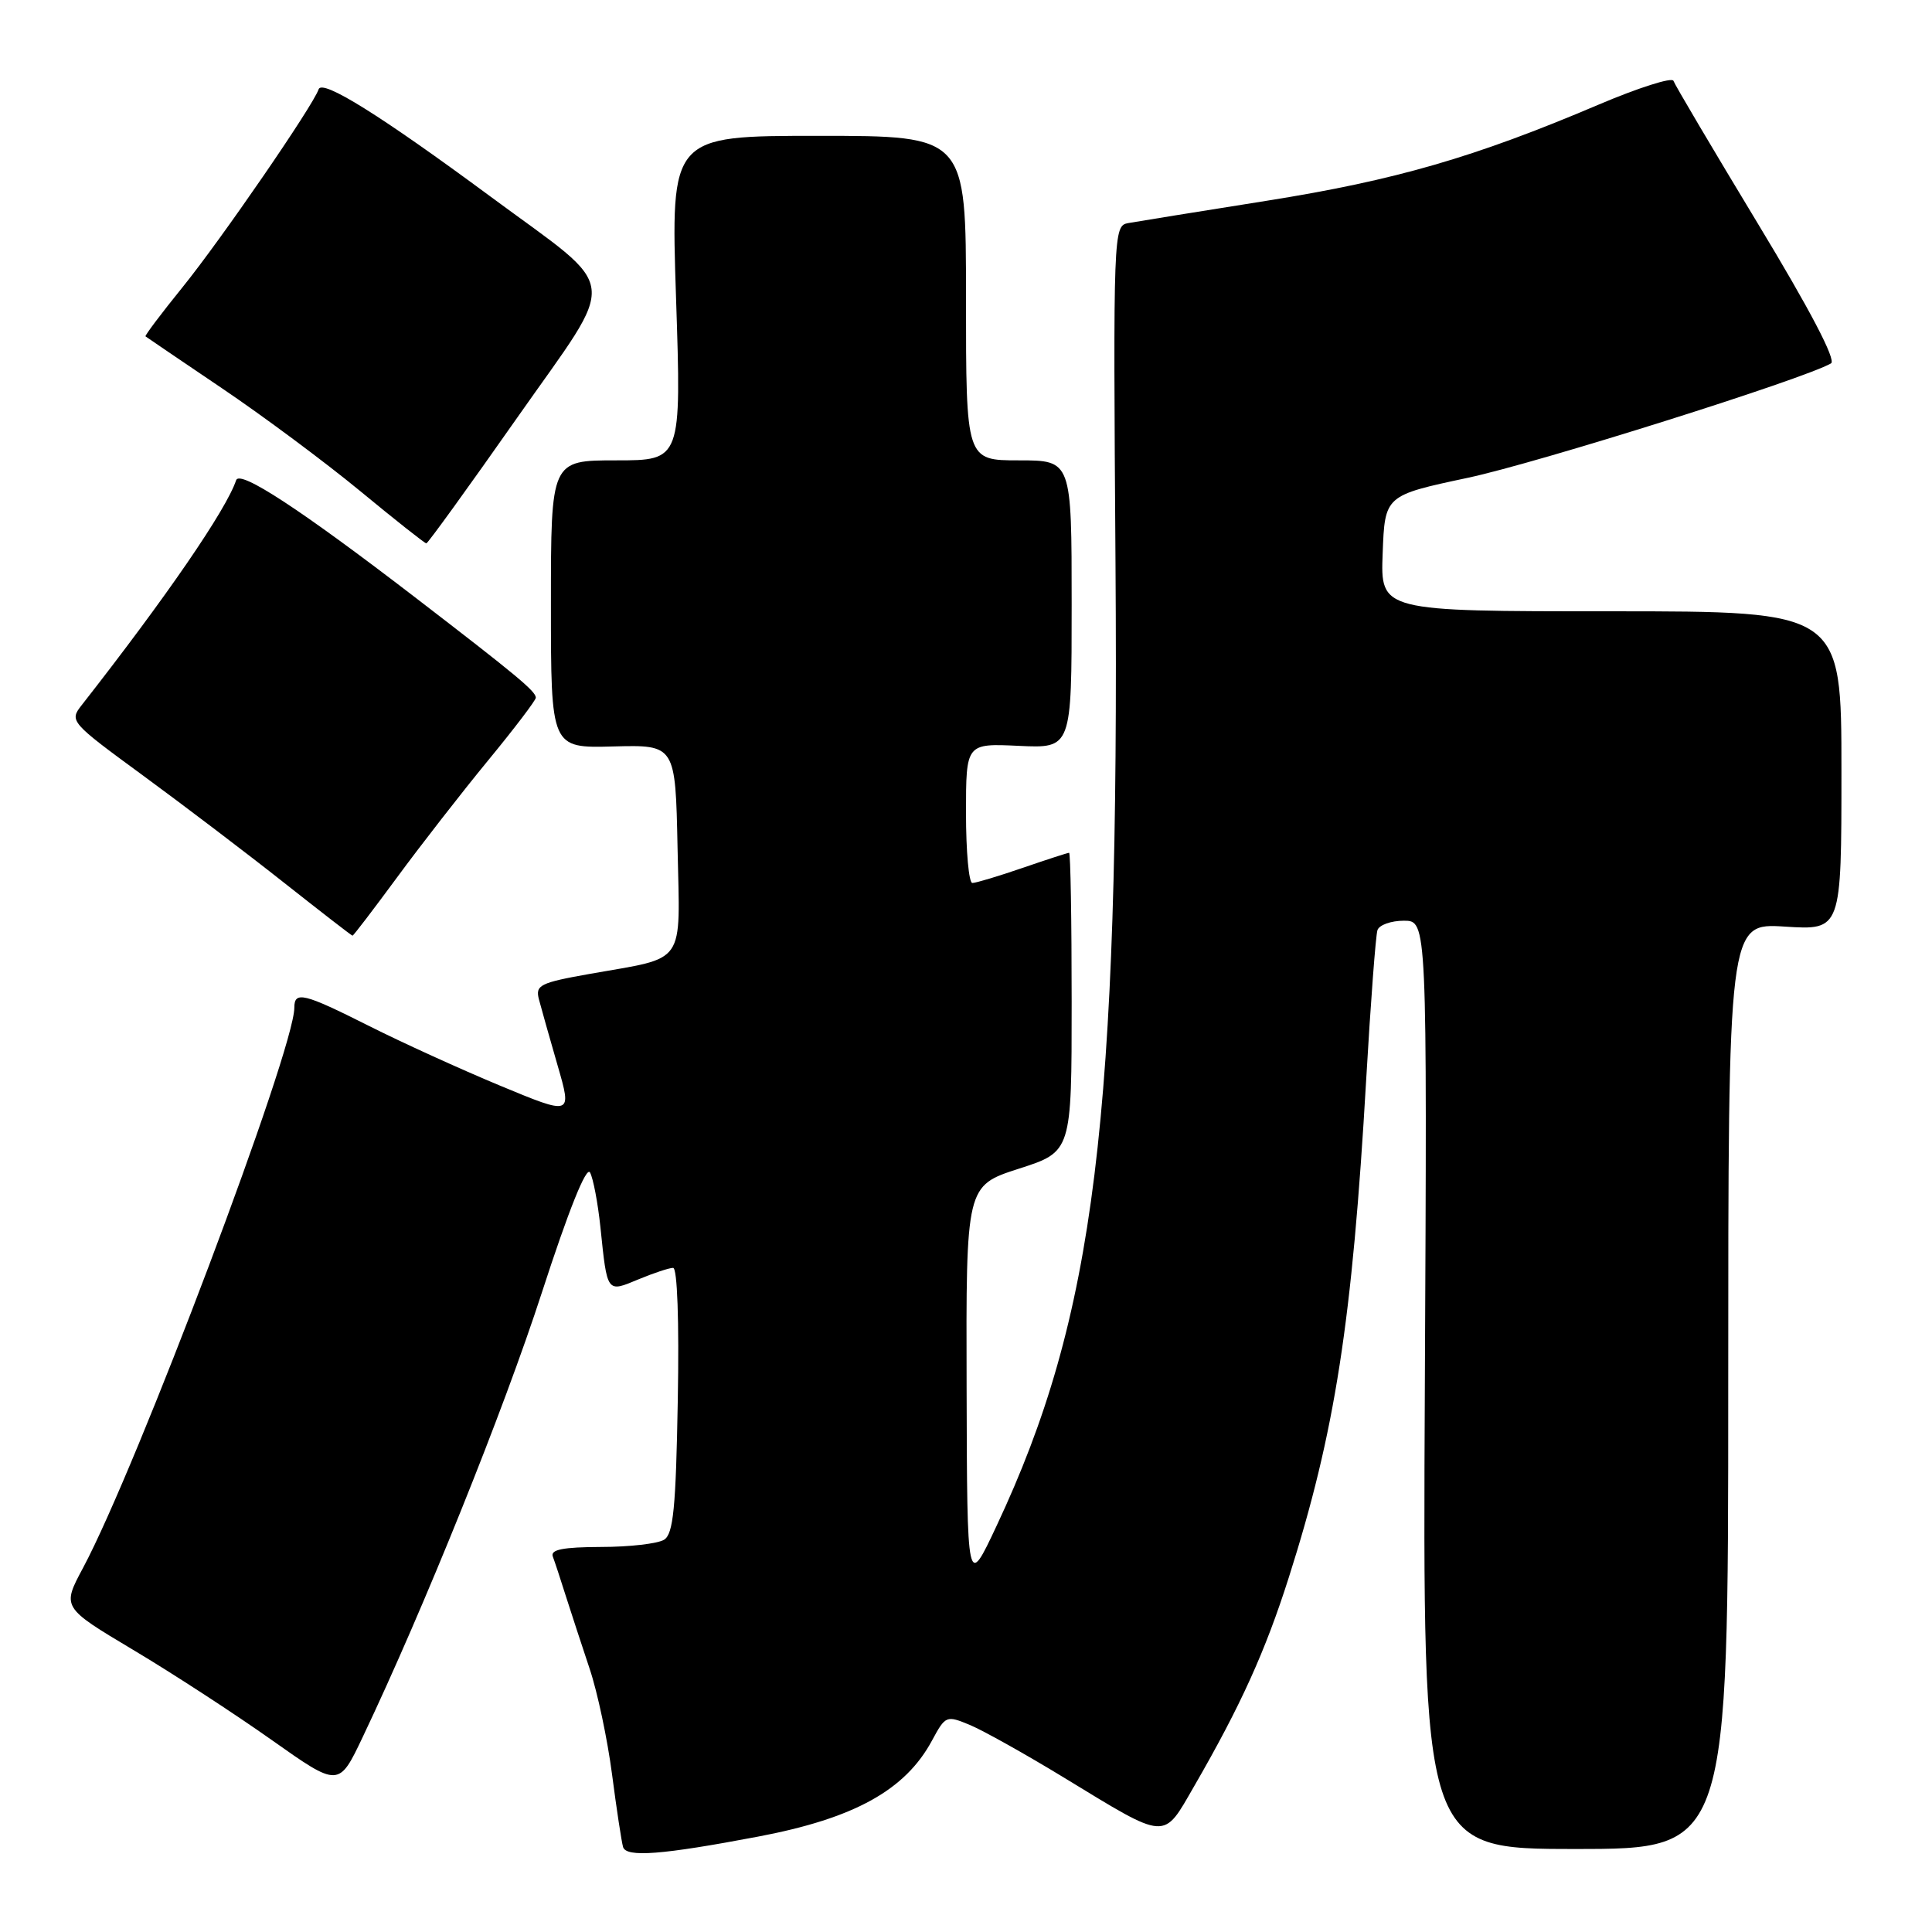 <?xml version="1.0" encoding="UTF-8" standalone="no"?>
<!DOCTYPE svg PUBLIC "-//W3C//DTD SVG 1.1//EN" "http://www.w3.org/Graphics/SVG/1.1/DTD/svg11.dtd" >
<svg xmlns="http://www.w3.org/2000/svg" xmlns:xlink="http://www.w3.org/1999/xlink" version="1.1" viewBox="0 0 256 256">
 <g >
 <path fill="currentColor"
d=" M 100.45 243.36 C 113.18 240.95 119.96 237.21 123.50 230.62 C 125.29 227.31 125.39 227.27 128.55 228.58 C 130.32 229.33 135.89 232.44 140.91 235.50 C 154.82 243.97 154.05 243.92 158.24 236.67 C 164.40 226.01 167.66 218.81 170.78 209.00 C 176.91 189.75 179.17 175.21 181.03 143.00 C 181.62 132.82 182.29 123.94 182.52 123.25 C 182.75 122.56 184.32 122.00 186.02 122.00 C 189.10 122.00 189.10 122.00 188.80 183.50 C 188.50 245.00 188.50 245.00 208.75 245.00 C 229.00 245.00 229.00 245.00 229.00 183.65 C 229.00 122.30 229.00 122.30 236.50 122.78 C 244.00 123.26 244.00 123.26 244.00 102.13 C 244.00 81.00 244.00 81.00 213.46 81.00 C 182.92 81.00 182.92 81.00 183.21 73.32 C 183.50 65.65 183.50 65.65 194.50 63.31 C 203.75 61.34 239.00 50.24 242.62 48.15 C 243.34 47.73 239.81 41.00 232.89 29.57 C 226.93 19.71 221.91 11.22 221.74 10.71 C 221.57 10.20 217.07 11.63 211.74 13.90 C 195.42 20.84 184.90 23.89 167.86 26.60 C 158.86 28.03 150.60 29.36 149.50 29.56 C 147.53 29.91 147.50 30.58 147.81 74.71 C 148.32 148.42 145.11 174.39 132.04 202.21 C 128.15 210.50 128.15 210.50 128.08 183.81 C 128.00 157.12 128.00 157.12 135.00 154.86 C 142.00 152.61 142.00 152.61 142.00 132.80 C 142.00 121.91 141.85 113.00 141.66 113.00 C 141.47 113.00 138.70 113.90 135.50 115.00 C 132.30 116.10 129.31 117.00 128.84 117.00 C 128.38 117.00 128.00 112.84 128.00 107.75 C 128.00 98.50 128.00 98.50 135.00 98.83 C 142.00 99.16 142.00 99.16 142.00 80.08 C 142.00 61.00 142.00 61.00 135.00 61.00 C 128.00 61.00 128.00 61.00 128.00 39.50 C 128.00 18.00 128.00 18.00 108.43 18.00 C 88.87 18.00 88.87 18.00 89.58 39.50 C 90.29 61.00 90.29 61.00 81.65 61.00 C 73.00 61.00 73.00 61.00 73.00 80.06 C 73.00 99.13 73.00 99.13 81.25 98.91 C 89.50 98.69 89.50 98.69 89.78 112.36 C 90.10 128.15 91.07 126.75 78.18 129.04 C 71.54 130.22 70.92 130.53 71.41 132.42 C 71.71 133.56 72.82 137.50 73.88 141.16 C 75.81 147.82 75.81 147.82 66.25 143.85 C 60.99 141.66 53.17 138.10 48.87 135.93 C 40.22 131.58 39.00 131.29 39.00 133.53 C 39.00 139.11 18.15 194.38 11.01 207.74 C 8.20 212.98 8.20 212.98 17.65 218.62 C 22.85 221.72 31.10 227.09 35.99 230.55 C 44.89 236.84 44.89 236.84 48.06 230.17 C 56.17 213.12 66.72 186.94 71.81 171.24 C 75.33 160.39 77.69 154.49 78.18 155.36 C 78.60 156.12 79.22 159.38 79.56 162.62 C 80.47 171.40 80.38 171.28 84.60 169.52 C 86.60 168.69 88.67 168.00 89.19 168.00 C 89.75 168.00 90.00 175.01 89.81 185.54 C 89.56 199.80 89.22 203.25 88.00 204.02 C 87.17 204.54 83.41 204.98 79.64 204.98 C 74.58 205.00 72.91 205.33 73.25 206.25 C 73.51 206.94 74.29 209.30 74.98 211.50 C 75.68 213.70 77.10 218.03 78.13 221.12 C 79.17 224.21 80.50 230.51 81.10 235.12 C 81.70 239.73 82.36 244.06 82.56 244.74 C 82.98 246.14 87.70 245.78 100.45 243.36 Z  M 52.62 116.25 C 55.75 111.99 61.17 105.03 64.66 100.78 C 68.15 96.54 71.00 92.79 71.00 92.45 C 71.00 91.60 68.48 89.51 55.00 79.15 C 39.83 67.50 31.76 62.22 31.29 63.63 C 29.98 67.55 22.03 79.13 10.82 93.44 C 9.17 95.54 9.32 95.71 18.95 102.76 C 24.34 106.71 32.75 113.10 37.63 116.96 C 42.51 120.81 46.59 123.98 46.71 123.98 C 46.83 123.99 49.48 120.51 52.62 116.25 Z  M 68.50 55.39 C 82.08 36.03 82.43 38.94 65.00 26.05 C 50.42 15.28 42.68 10.45 42.22 11.83 C 41.50 13.99 29.28 31.77 24.17 38.08 C 21.36 41.55 19.16 44.48 19.28 44.57 C 19.40 44.67 23.94 47.75 29.37 51.42 C 34.80 55.08 43.04 61.21 47.69 65.04 C 52.33 68.87 56.29 72.00 56.49 72.00 C 56.69 72.00 62.09 64.53 68.50 55.39 Z "/>
</g>
</svg>